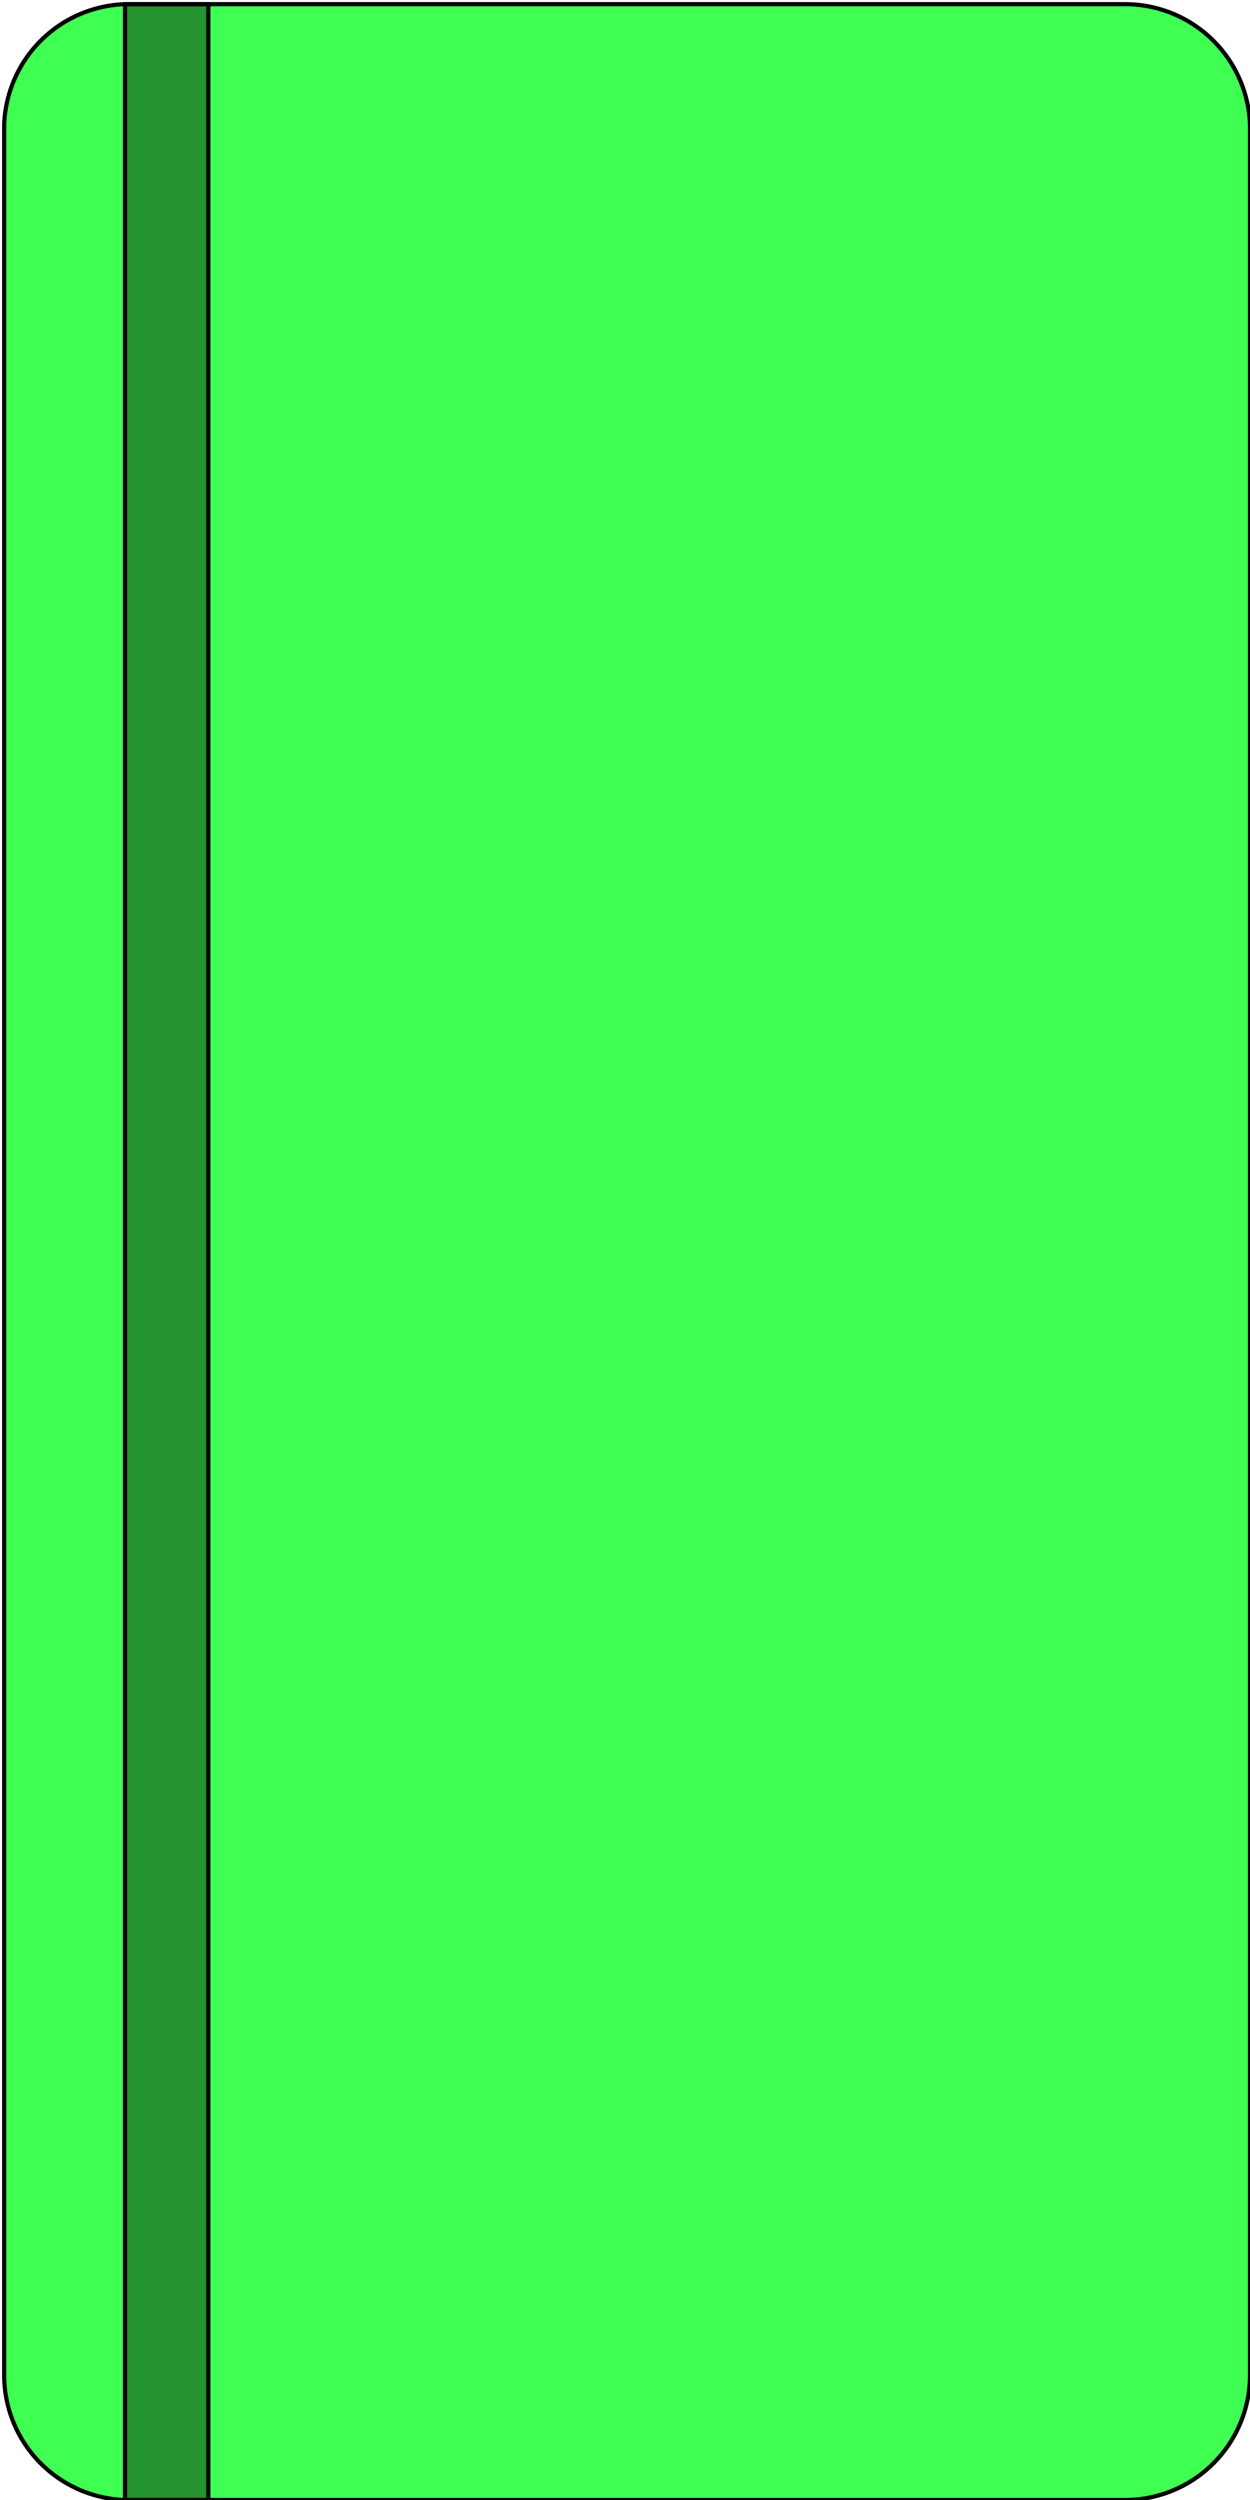 <svg xmlns="http://www.w3.org/2000/svg" width="300" height="600">
    <path d="M 1 30 A 30 30 0 0 1 30 1 M 30 1 L 270 1 A 30 30 0 0 1 300 30 L 300 570 A 30 30 0 0 1 270 600 L 30 600 A 30 30 0 0 1 1 570 L 1 30" fill="#3fff52" stroke="black" />
    <path d="M 30 1 L 30 600 L 50 600 L 50 1 Z" fill="rgba(0,0,0,0.428)" stroke="black" />
</svg>